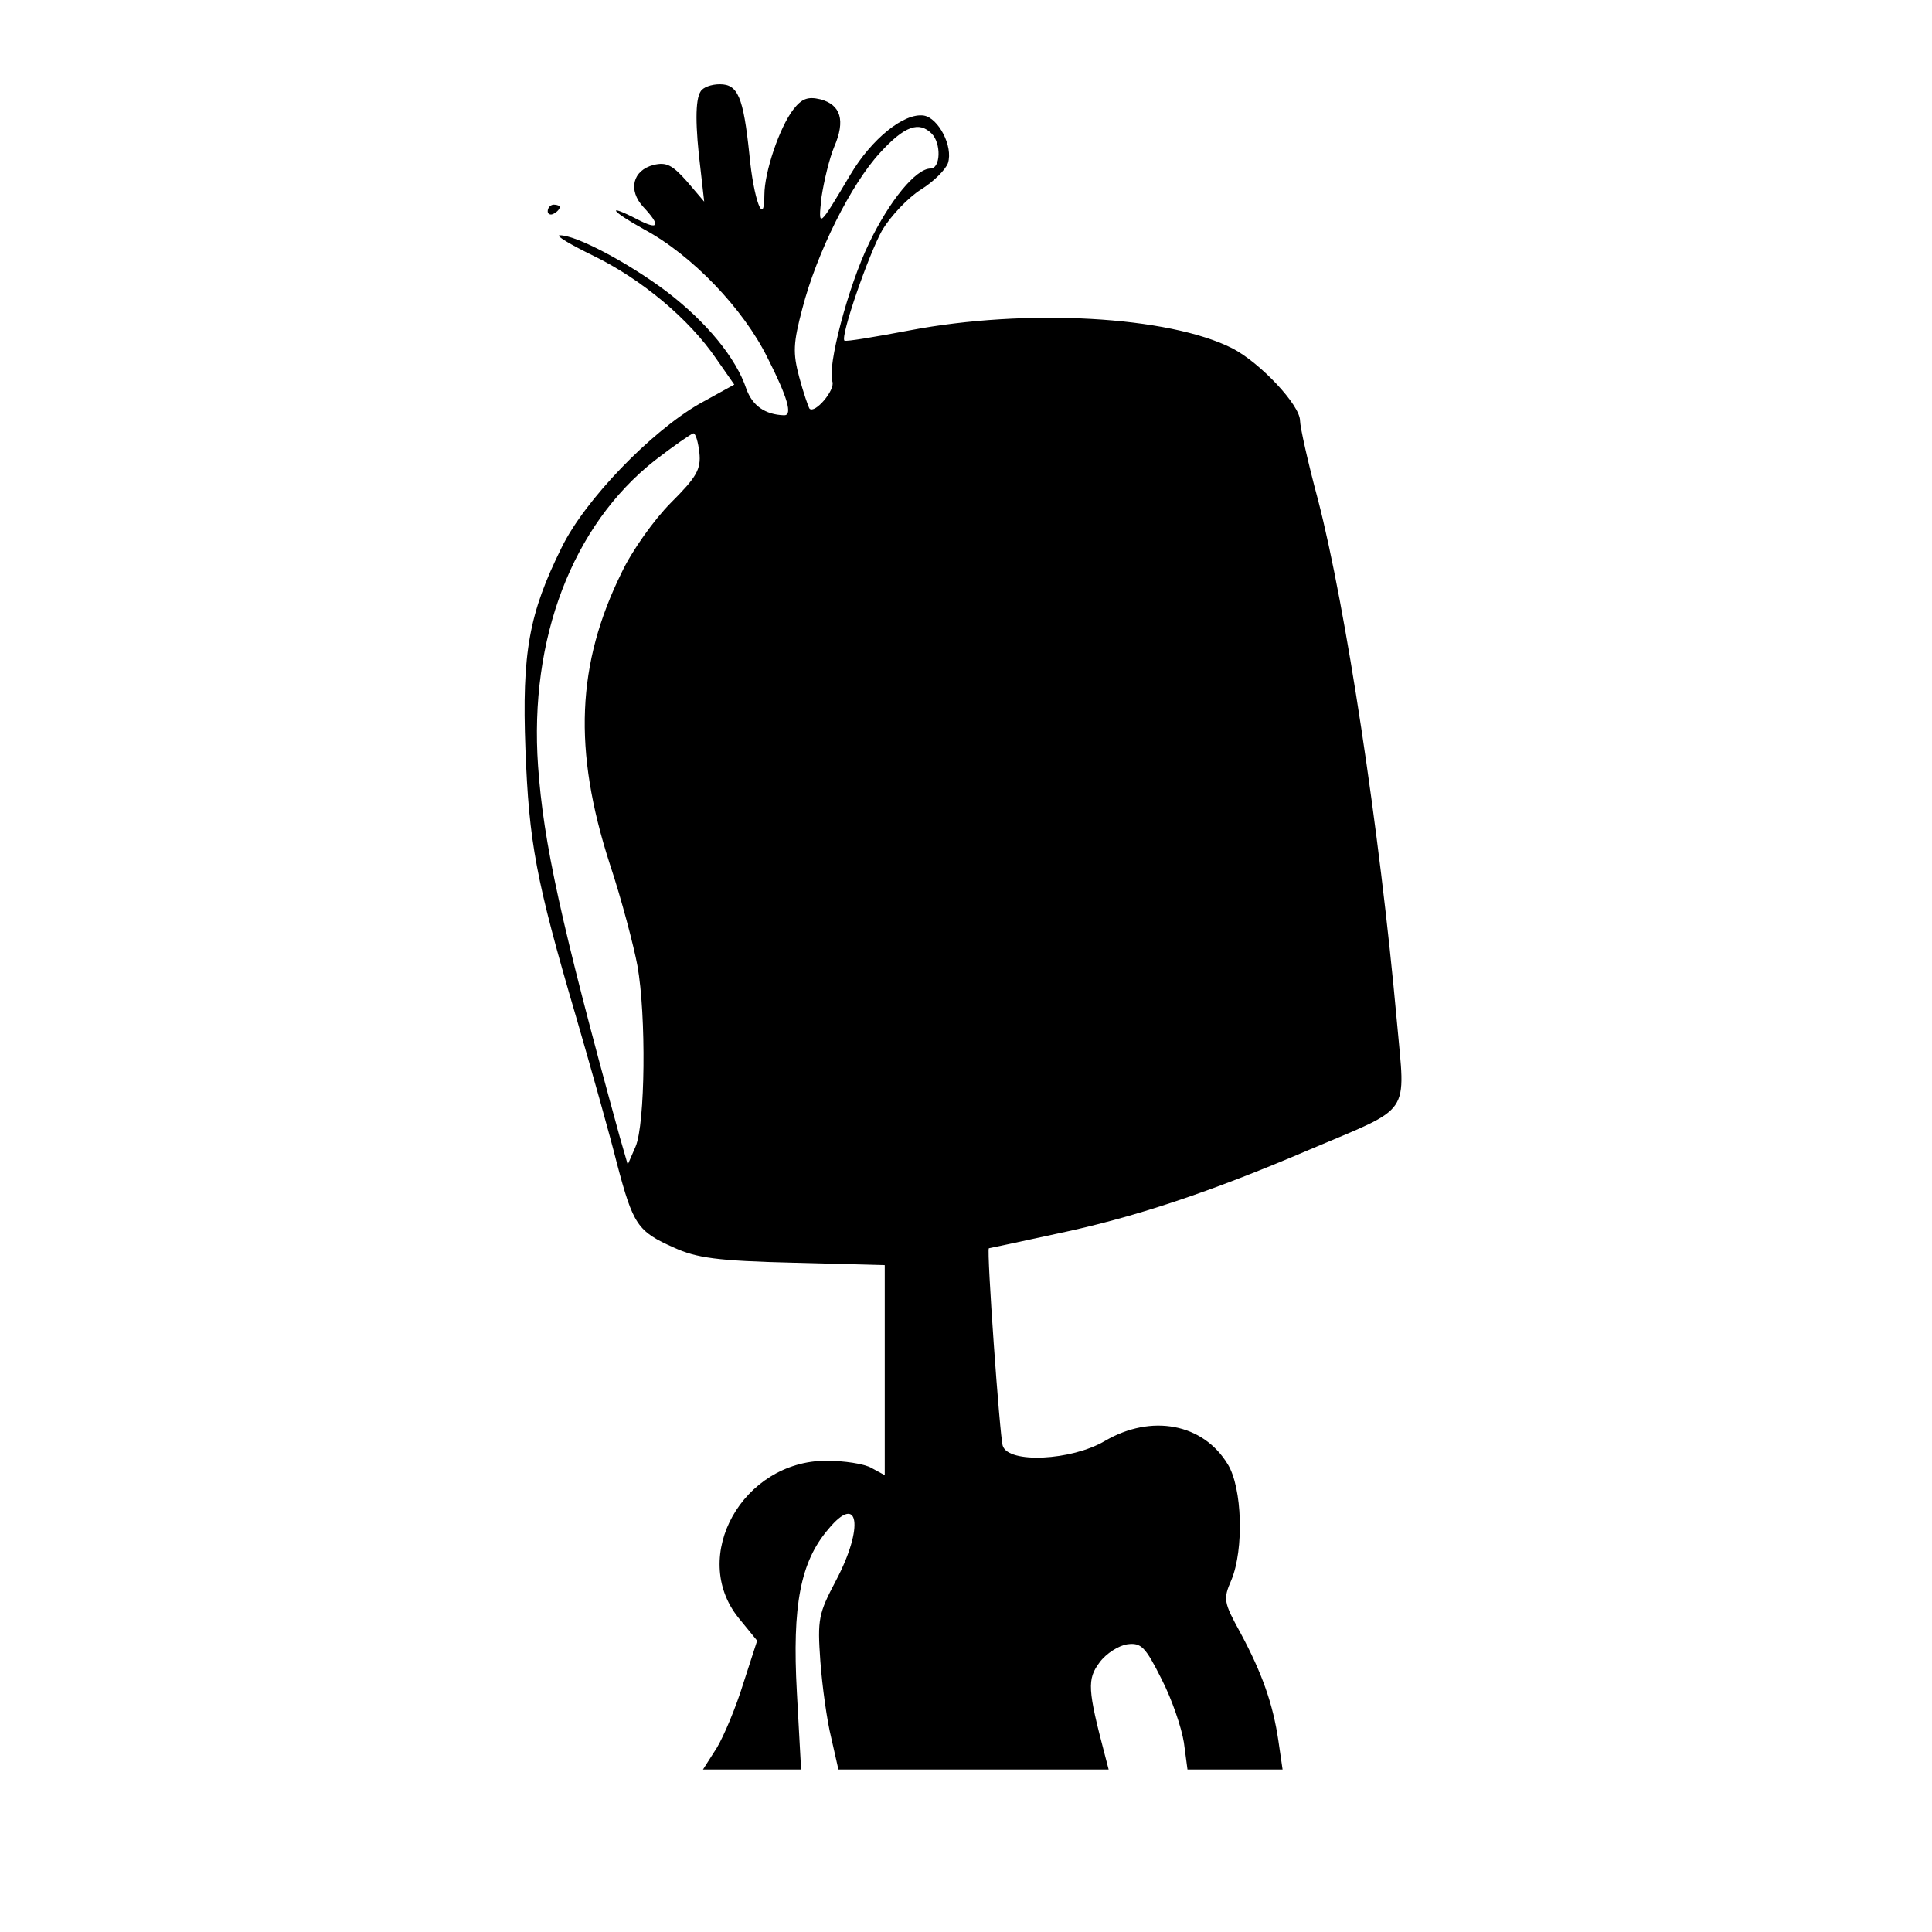 <?xml version="1.0" standalone="no"?>
<!DOCTYPE svg PUBLIC "-//W3C//DTD SVG 20010904//EN"
 "http://www.w3.org/TR/2001/REC-SVG-20010904/DTD/svg10.dtd">
<svg version="1.0" xmlns="http://www.w3.org/2000/svg"
 width="321pt" height="321pt" viewBox="0 0 321 321"
 preserveAspectRatio="xMidYMid meet">
<g transform="translate(0,321) scale(0.1,-0.1)"
fill="#000000" stroke="none">
<path d="M1164 3058 c-9 -14 -9 -57 0 -130 l6 -53 -29 34 c-24 27 -34 32 -55
27 -35 -9 -43 -42 -17 -70 29 -31 26 -39 -9 -21 -54 28 -46 15 10 -16 80 -43
165 -132 205 -213 34 -67 42 -96 28 -96 -32 1 -53 16 -63 44 -17 51 -66 111
-133 162 -64 48 -151 94 -177 93 -8 0 17 -15 56 -34 80 -39 159 -105 204 -171
l30 -43 -58 -32 c-80 -46 -190 -159 -229 -239 -54 -109 -66 -174 -60 -335 6
-155 17 -216 84 -444 25 -86 56 -196 68 -244 27 -102 34 -113 95 -140 37 -17
72 -22 198 -25 l152 -4 0 -175 0 -174 -22 12 c-12 7 -46 12 -75 12 -139 0
-228 -159 -146 -261 l31 -38 -23 -71 c-12 -39 -32 -87 -44 -107 l-23 -36 82 0
81 0 -7 128 c-8 145 6 217 52 271 51 62 60 4 13 -85 -29 -55 -31 -64 -26 -134
3 -41 11 -99 18 -127 l12 -53 225 0 224 0 -6 23 c-29 110 -30 127 -9 155 11
15 32 28 46 30 23 3 30 -4 57 -58 17 -33 33 -80 37 -105 l6 -45 79 0 79 0 -7
48 c-9 61 -27 112 -63 179 -28 51 -29 56 -15 88 21 51 18 153 -6 192 -41 68
-127 84 -204 39 -56 -33 -161 -38 -170 -8 -5 16 -27 326 -23 328 1 0 52 11
112 24 129 27 255 69 421 140 172 73 159 54 145 212 -29 321 -85 689 -131 867
-17 63 -30 122 -30 132 0 26 -66 96 -112 120 -106 54 -343 67 -537 30 -58 -11
-106 -19 -108 -17 -7 7 40 143 63 184 14 23 42 53 64 67 21 13 41 33 45 44 9
28 -16 75 -40 79 -33 5 -87 -39 -122 -98 -53 -89 -54 -91 -48 -37 4 26 13 64
21 83 19 44 11 70 -23 79 -21 5 -31 1 -45 -17 -23 -30 -48 -104 -48 -142 0
-55 -18 -8 -25 68 -10 95 -19 116 -49 116 -14 0 -28 -5 -32 -12z m384 -70 c16
-16 15 -58 -2 -58 -24 0 -68 -53 -102 -124 -35 -72 -70 -206 -61 -230 5 -14
-29 -54 -38 -45 -2 3 -10 26 -17 52 -11 41 -10 57 5 114 24 93 81 207 129 259
41 45 65 53 86 32z m-386 -530 c3 -28 -5 -41 -47 -83 -28 -28 -65 -80 -82
-116 -75 -152 -81 -295 -20 -484 20 -60 40 -137 46 -169 15 -83 13 -264 -3
-301 l-13 -30 -13 45 c-99 360 -127 490 -136 617 -15 212 57 400 194 508 31
24 60 44 64 45 4 0 8 -15 10 -32z"/>
<path d="M910 2859 c0 -5 5 -7 10 -4 6 3 10 8 10 11 0 2 -4 4 -10 4 -5 0 -10
-5 -10 -11z"/>
</g>
</svg>
